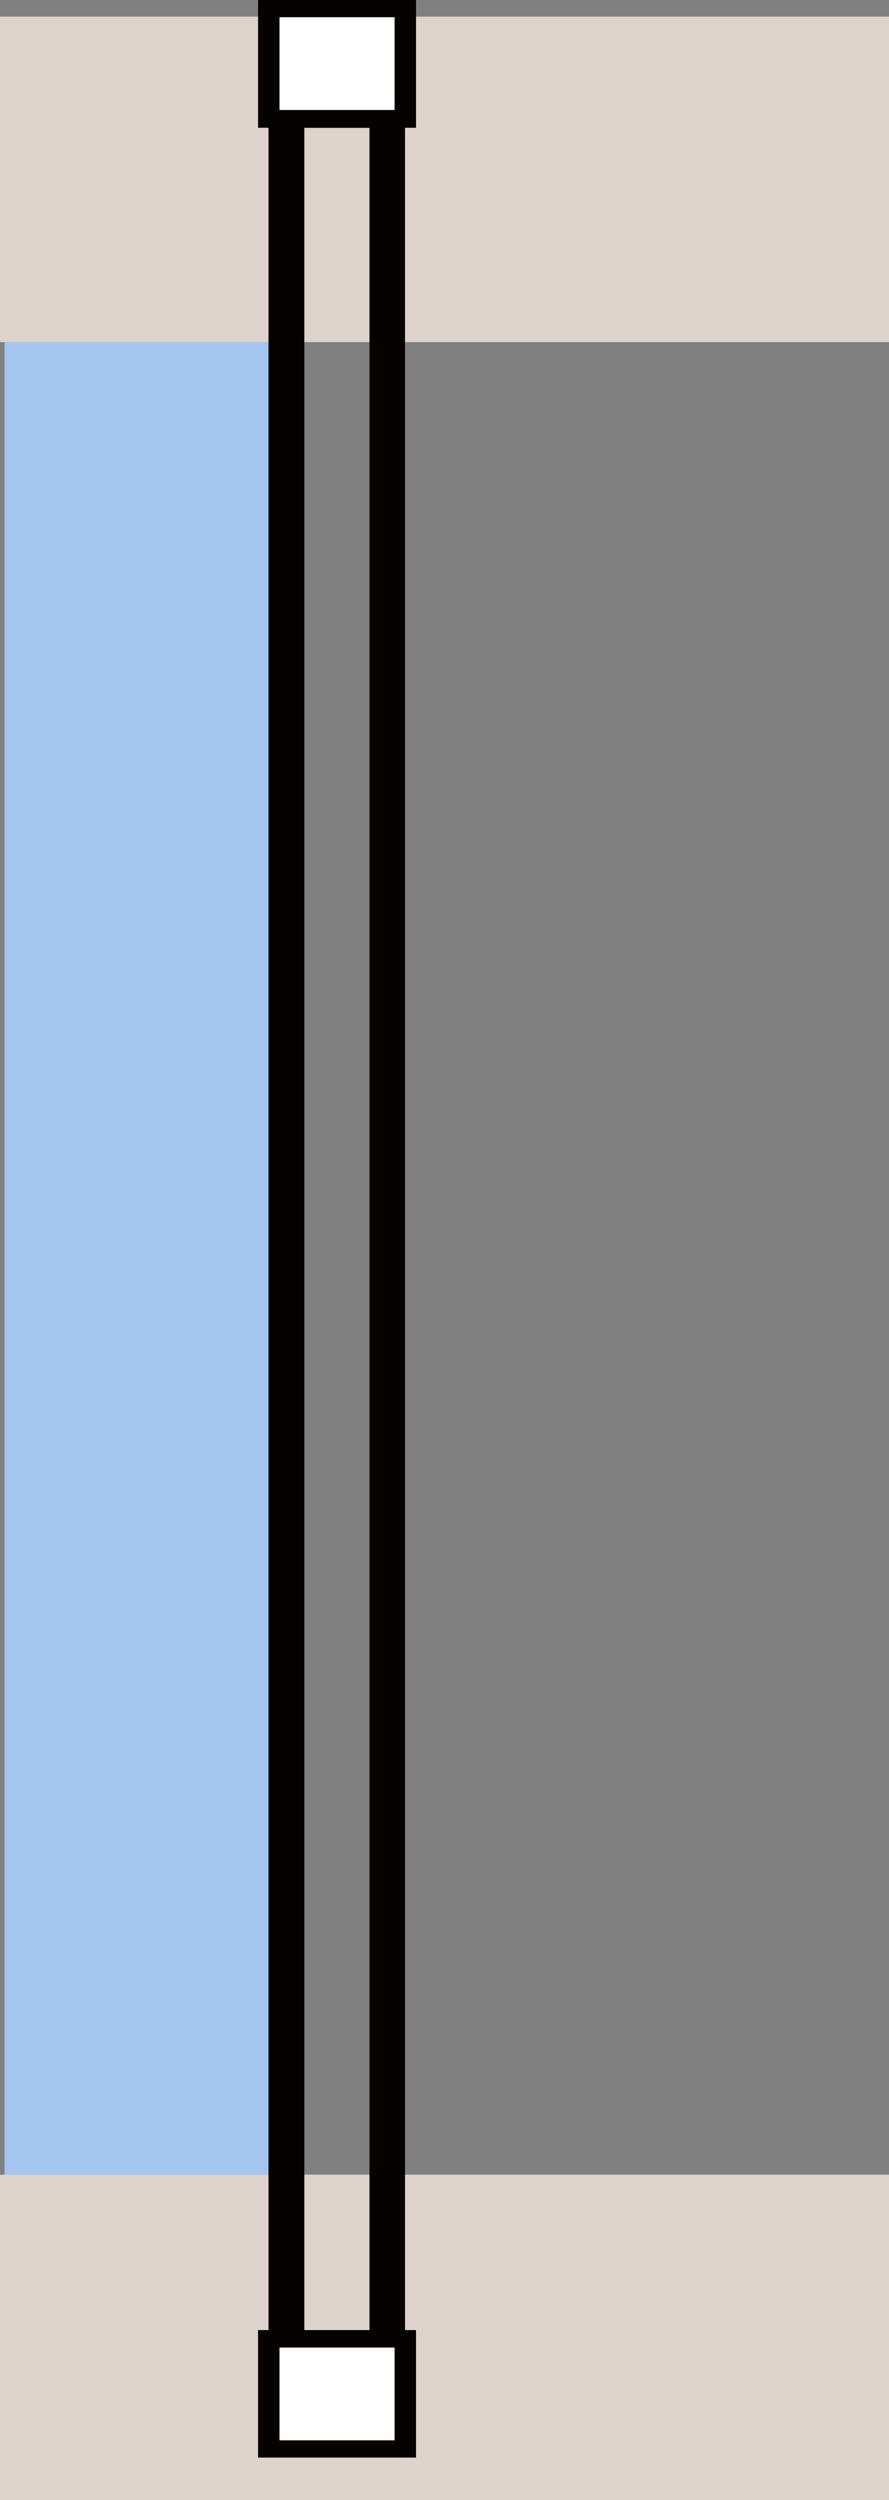 <?xml version="1.0" encoding="UTF-8"?>
<svg xmlns="http://www.w3.org/2000/svg" viewBox="0 0 31.52 88.64">
  <rect x="0" y="0" width="31.52" height="88.64" fill="#808080" stroke="none"/>
  <defs>
    <style>
      .cls-1 {
        fill: #fff;
      }

      .cls-2 {
        fill: #ddd3cc;
      }

      .cls-2, .cls-3 {
        mix-blend-mode: multiply;
      }

      .cls-4 {
        isolation: isolate;
      }

      .cls-5, .cls-3 {
        fill: #050200;
      }

      .cls-6 {
        fill: #a4c5ed;
      }
    </style>
  </defs>
  <g class="cls-4">
    <g id="Layer_1" data-name="Layer 1">
      <rect class="cls-6" x=".16" y=".85" width="9.36" height="85.31"/>
      <rect class="cls-2" y="77.1" width="31.52" height="11.54"/>
      <rect class="cls-2" y=".59" width="31.52" height="11.54"/>
      <g>
        <path class="cls-3" d="m9.52,86.83h4.84V3.5h-4.84v83.33ZM13.1,4.53v81.28h-2.31V4.53h2.31Z"/>
        <g>
          <rect class="cls-1" x="9.52" y="82.92" width="4.84" height="3.91"/>
          <path class="cls-5" d="m14.75,82.61v4.52h-5.6v-4.52h5.6Zm-.76,3.91v-3.29h-4.08v3.29h4.08Z"/>
        </g>
        <g>
          <rect class="cls-1" x="9.52" y=".31" width="4.84" height="3.91"/>
          <path class="cls-5" d="m14.75,0v4.53h-5.6V0h5.6Zm-.76,3.91V.61h-4.08v3.29h4.08Z"/>
        </g>
      </g>
    </g>
  </g>
</svg>